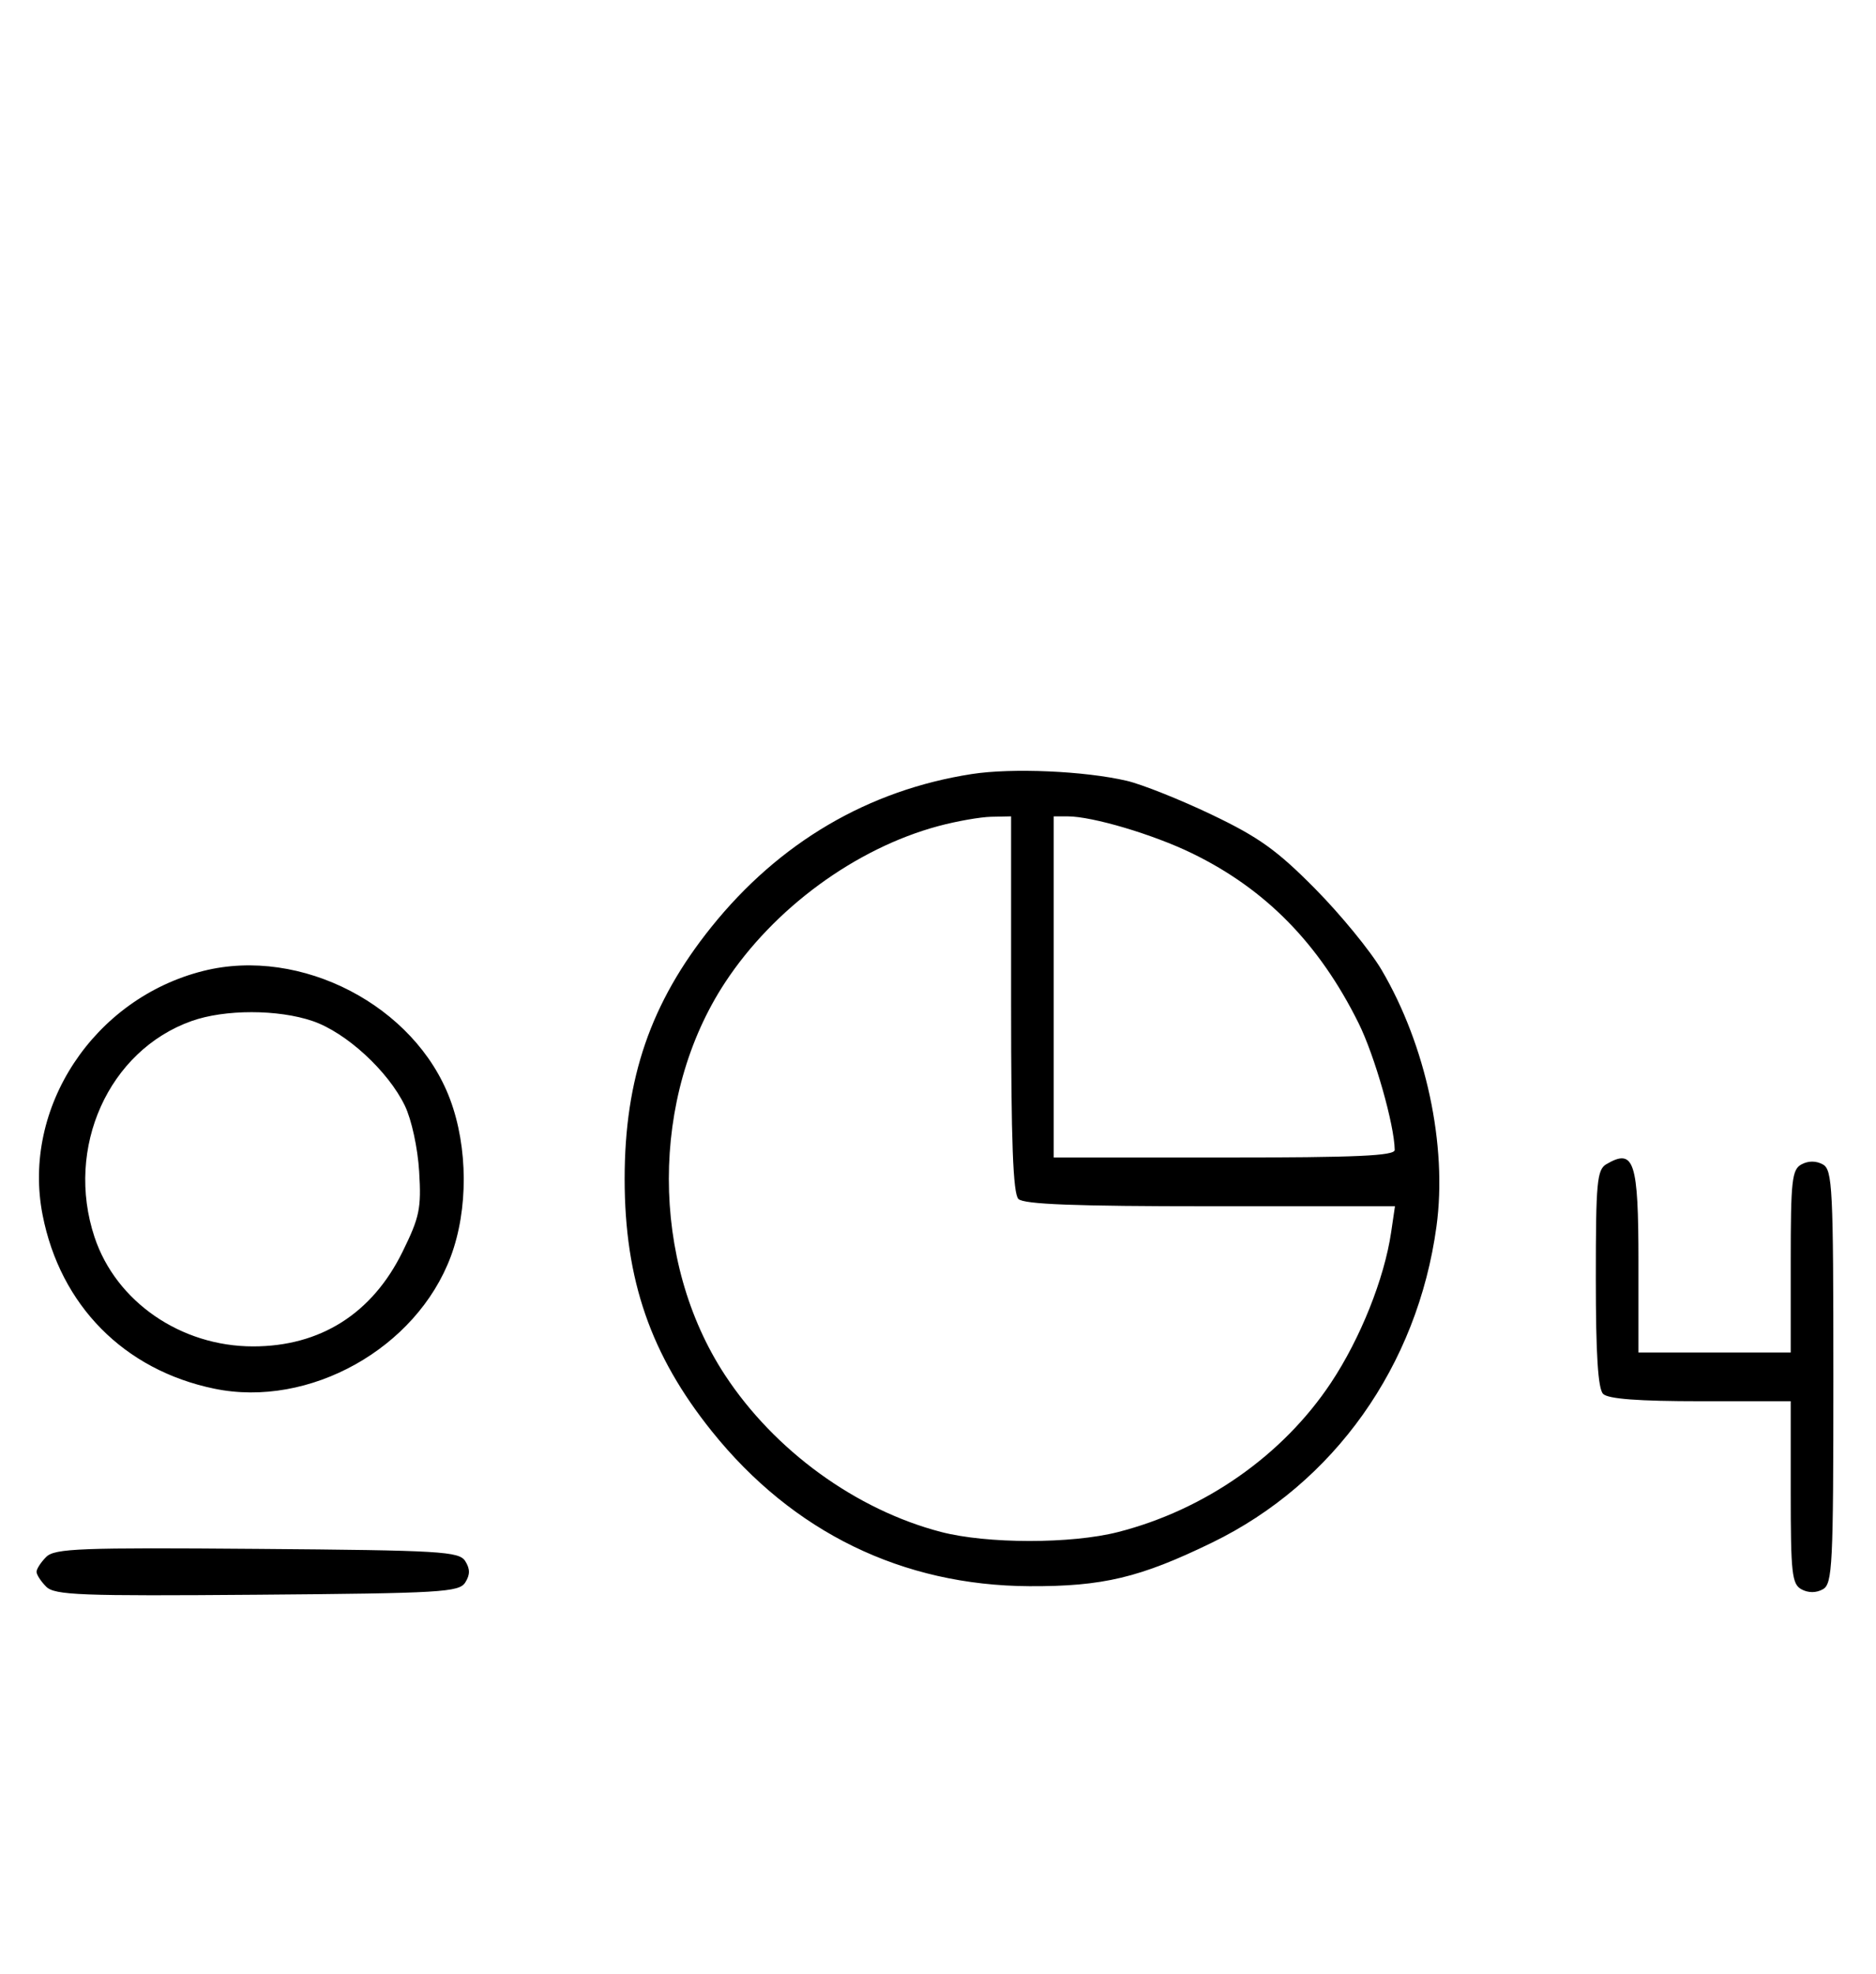 <svg xmlns="http://www.w3.org/2000/svg" width="308" height="324" viewBox="0 0 308 324" version="1.1">
	<path d="M 159.536 127.055 C 142.549 129.693, 127.930 138.283, 116.779 152.178 C 106.828 164.577, 102.553 176.995, 102.553 193.500 C 102.553 210.065, 106.823 222.417, 116.882 234.950 C 130.157 251.492, 148.140 260.259, 169 260.360 C 181.055 260.419, 187.156 258.964, 199 253.205 C 219.039 243.461, 232.721 224.187, 235.840 201.307 C 237.649 188.036, 234.130 171.604, 226.821 159.191 C 224.994 156.089, 220.085 150.098, 215.911 145.876 C 209.663 139.557, 206.661 137.409, 198.911 133.709 C 193.735 131.238, 187.475 128.743, 185 128.165 C 178.082 126.548, 166.148 126.028, 159.536 127.055 M 154.072 135.591 C 140.454 139.252, 127.030 149.097, 119.028 161.292 C 106.737 180.025, 106.737 206.975, 119.028 225.708 C 127.167 238.111, 140.543 247.823, 154.495 251.457 C 162.057 253.426, 175.869 253.437, 183.540 251.478 C 197.818 247.833, 210.603 238.879, 218.508 226.988 C 223.346 219.710, 227.279 209.874, 228.399 202.250 L 229.024 198 198.712 198 C 176.469 198, 168.081 197.681, 167.200 196.800 C 166.319 195.919, 166 187.422, 166 164.800 L 166 134 162.750 134.066 C 160.963 134.102, 157.057 134.788, 154.072 135.591 M 173 162 L 173 190 201 190 C 222.743 190, 228.996 189.721, 228.983 188.750 C 228.925 184.609, 225.691 173.264, 223.050 167.941 C 216.578 154.898, 207.800 145.947, 195.713 140.066 C 189.337 136.964, 179.358 134, 175.290 134 L 173 134 173 162 M 33.384 159.370 C 15.387 163.885, 3.561 181.817, 6.987 199.396 C 9.885 214.269, 20.376 224.886, 35.198 227.944 C 50.783 231.161, 68.362 221.340, 74.002 206.266 C 76.889 198.550, 76.845 188.335, 73.893 180.443 C 68.147 165.086, 49.423 155.345, 33.384 159.370 M 31.463 167.591 C 17.822 172.435, 10.648 188.393, 15.519 203.058 C 19.042 213.663, 29.687 221, 41.552 221 C 52.593 221, 61.089 215.627, 66.080 205.488 C 68.890 199.782, 69.186 198.354, 68.817 192.295 C 68.582 188.431, 67.571 183.775, 66.474 181.500 C 63.729 175.807, 56.825 169.469, 51.329 167.597 C 45.635 165.656, 36.919 165.654, 31.463 167.591 M 263.750 191.080 C 262.187 191.990, 262 194, 262 209.850 C 262 222.322, 262.357 227.957, 263.200 228.800 C 264.025 229.625, 269.022 230, 279.200 230 L 294 230 294 244.965 C 294 258.276, 294.196 260.035, 295.776 260.880 C 296.902 261.483, 298.182 261.478, 299.276 260.866 C 300.855 259.982, 301 257.053, 301 226 C 301 194.947, 300.855 192.018, 299.276 191.134 C 298.182 190.522, 296.902 190.517, 295.776 191.120 C 294.196 191.965, 294 193.724, 294 207.035 L 294 222 281.500 222 L 269 222 269 207.200 C 269 190.584, 268.299 188.431, 263.750 191.080 M 7.585 255.558 C 6.713 256.430, 6 257.529, 6 258 C 6 258.471, 6.713 259.570, 7.585 260.442 C 8.978 261.835, 13.159 261.995, 42.226 261.763 C 72.452 261.523, 75.377 261.350, 76.386 259.750 C 77.191 258.474, 77.191 257.526, 76.386 256.250 C 75.377 254.650, 72.452 254.477, 42.226 254.237 C 13.159 254.005, 8.978 254.165, 7.585 255.558 " stroke="none" fill="black" fill-rule="evenodd"/>
</svg>